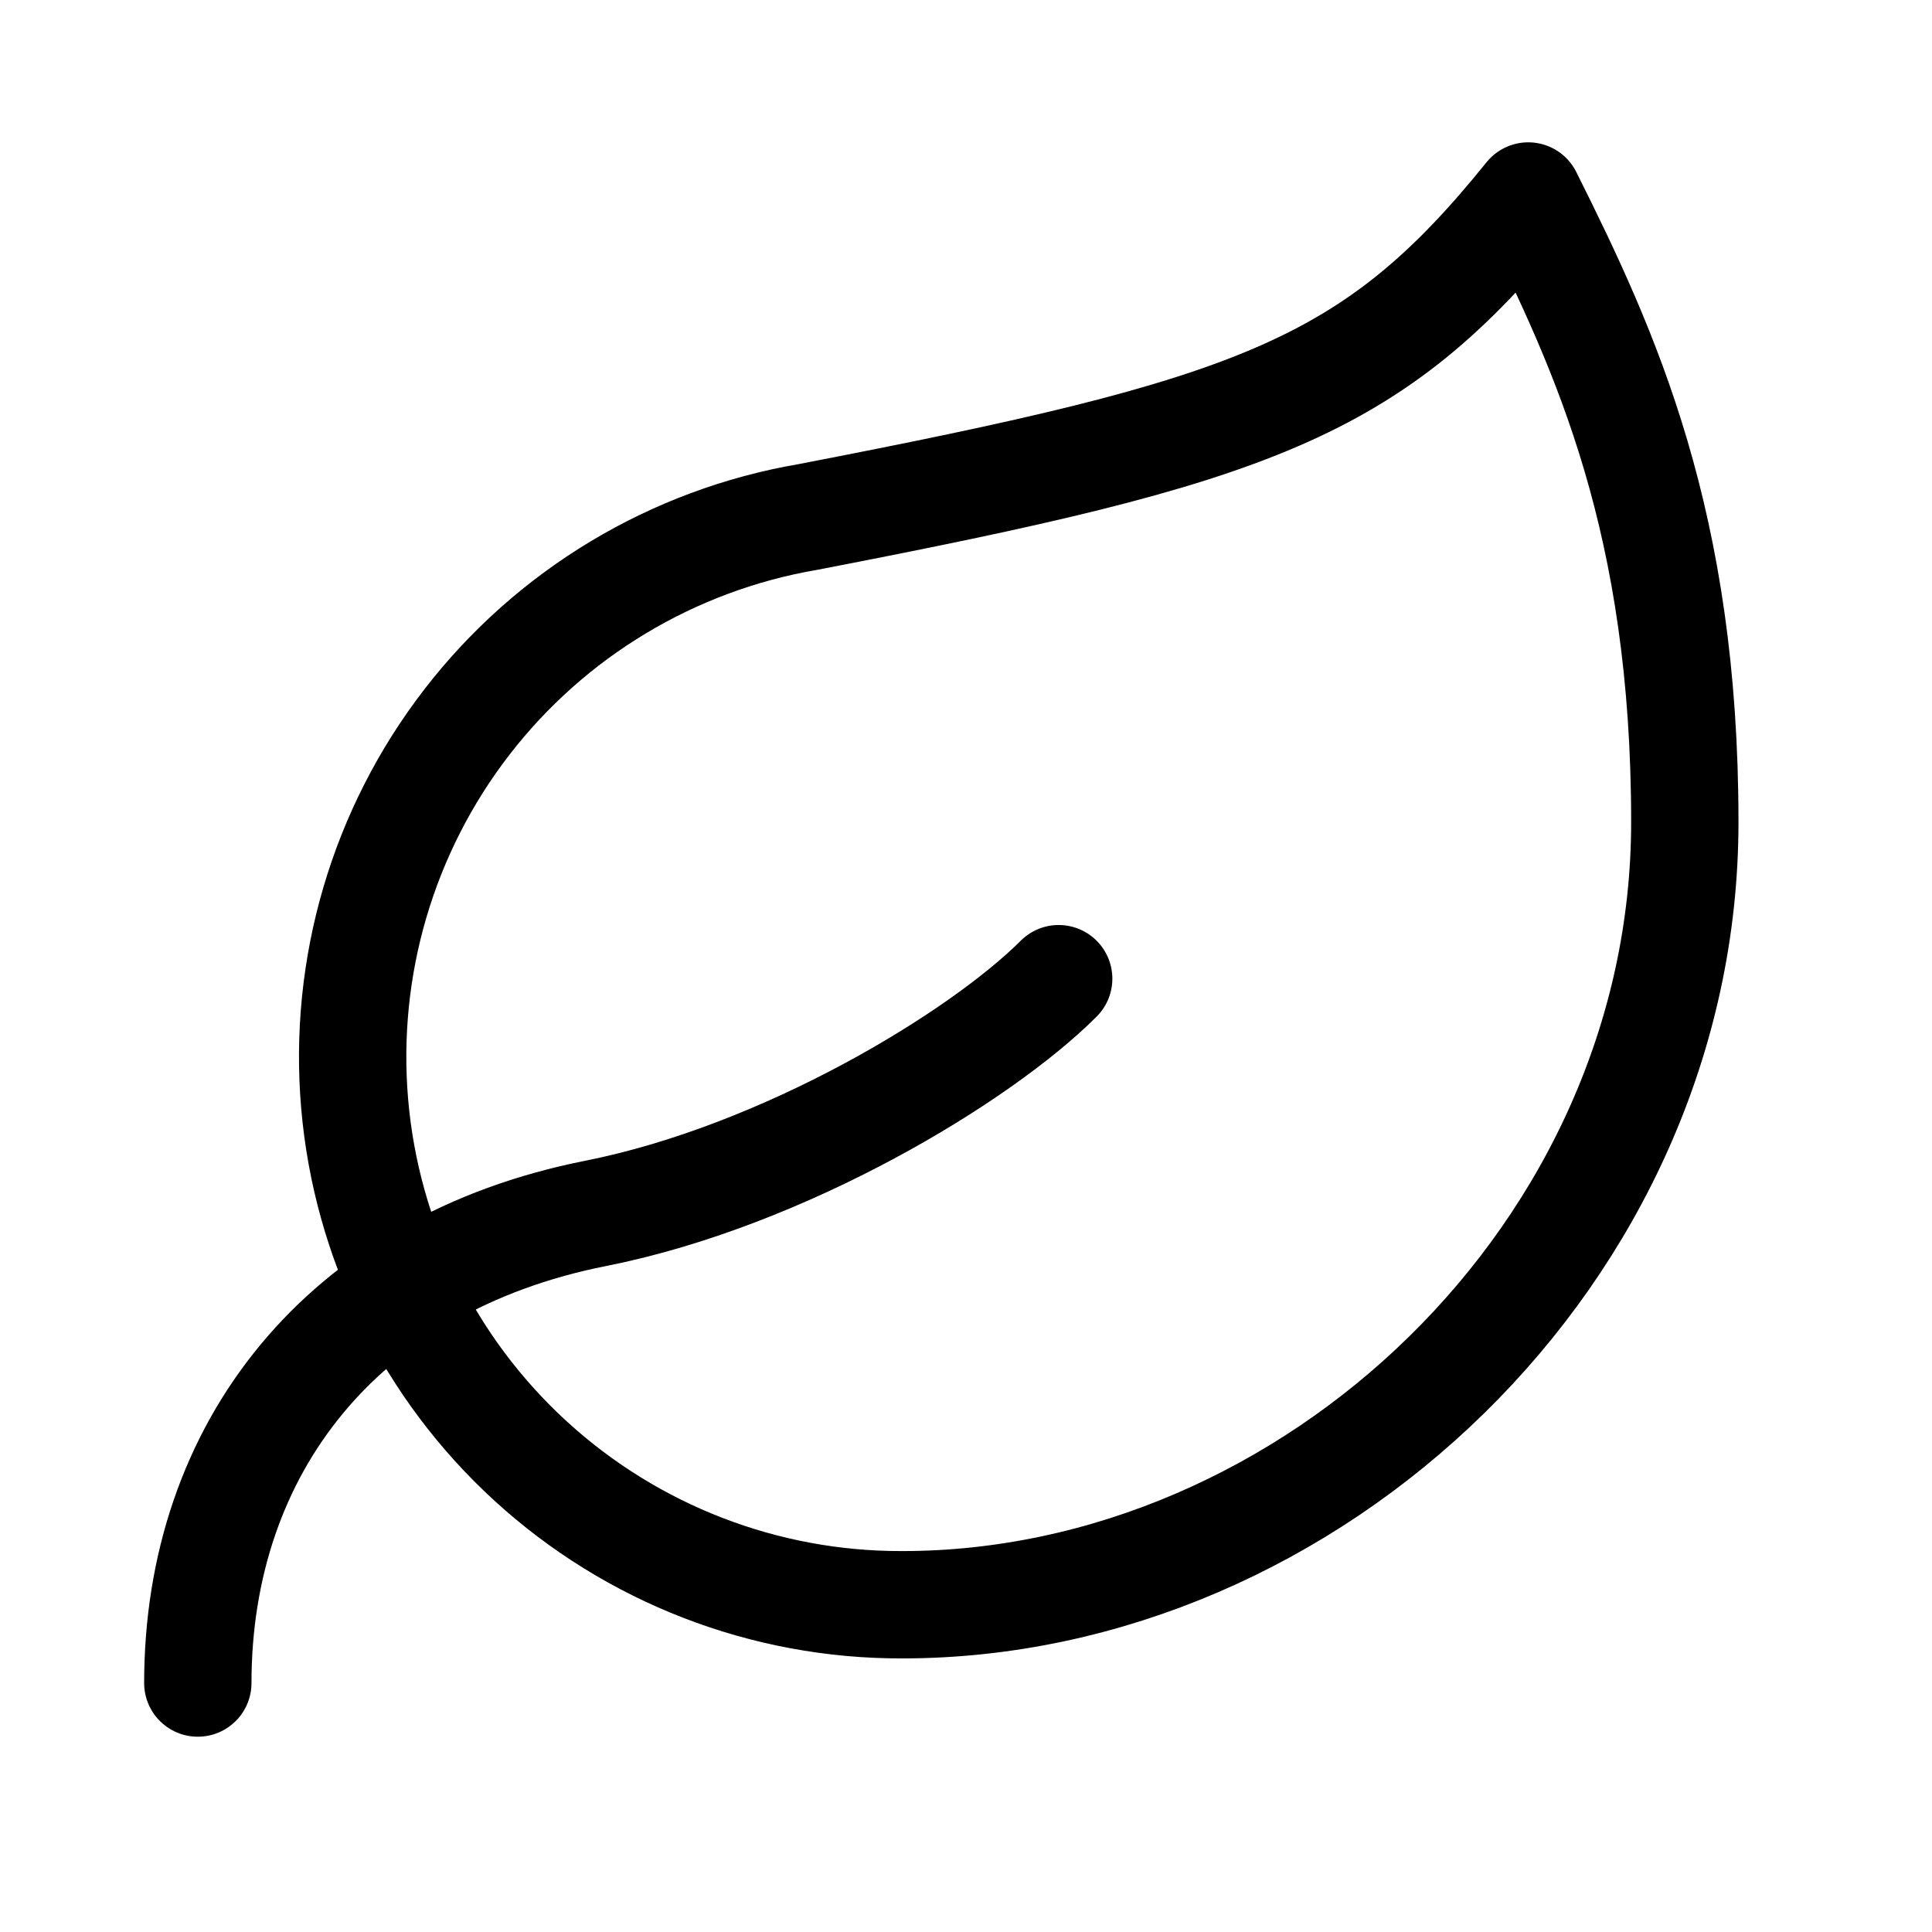 <svg width="36" height="36" viewBox="0 0 36 36" fill="none" xmlns="http://www.w3.org/2000/svg">
<g id="Lucide Icons / leaf">
<path id="Vector" d="M3.686 31.361C3.686 26.986 6.383 23.544 11.094 22.611C14.623 21.911 18.269 19.694 19.727 18.236M16.811 29.902C14.25 29.91 11.78 28.955 9.89 27.227C8 25.499 6.829 23.123 6.609 20.572C6.389 18.021 7.135 15.48 8.701 13.453C10.266 11.427 12.536 10.063 15.06 9.632C23.373 8.027 25.561 7.269 28.477 3.652C29.936 6.569 31.394 9.748 31.394 15.319C31.394 23.34 24.423 29.902 16.811 29.902Z" stroke="black" stroke-width="2" stroke-linecap="round" stroke-linejoin="round"/>
</g>
</svg>
